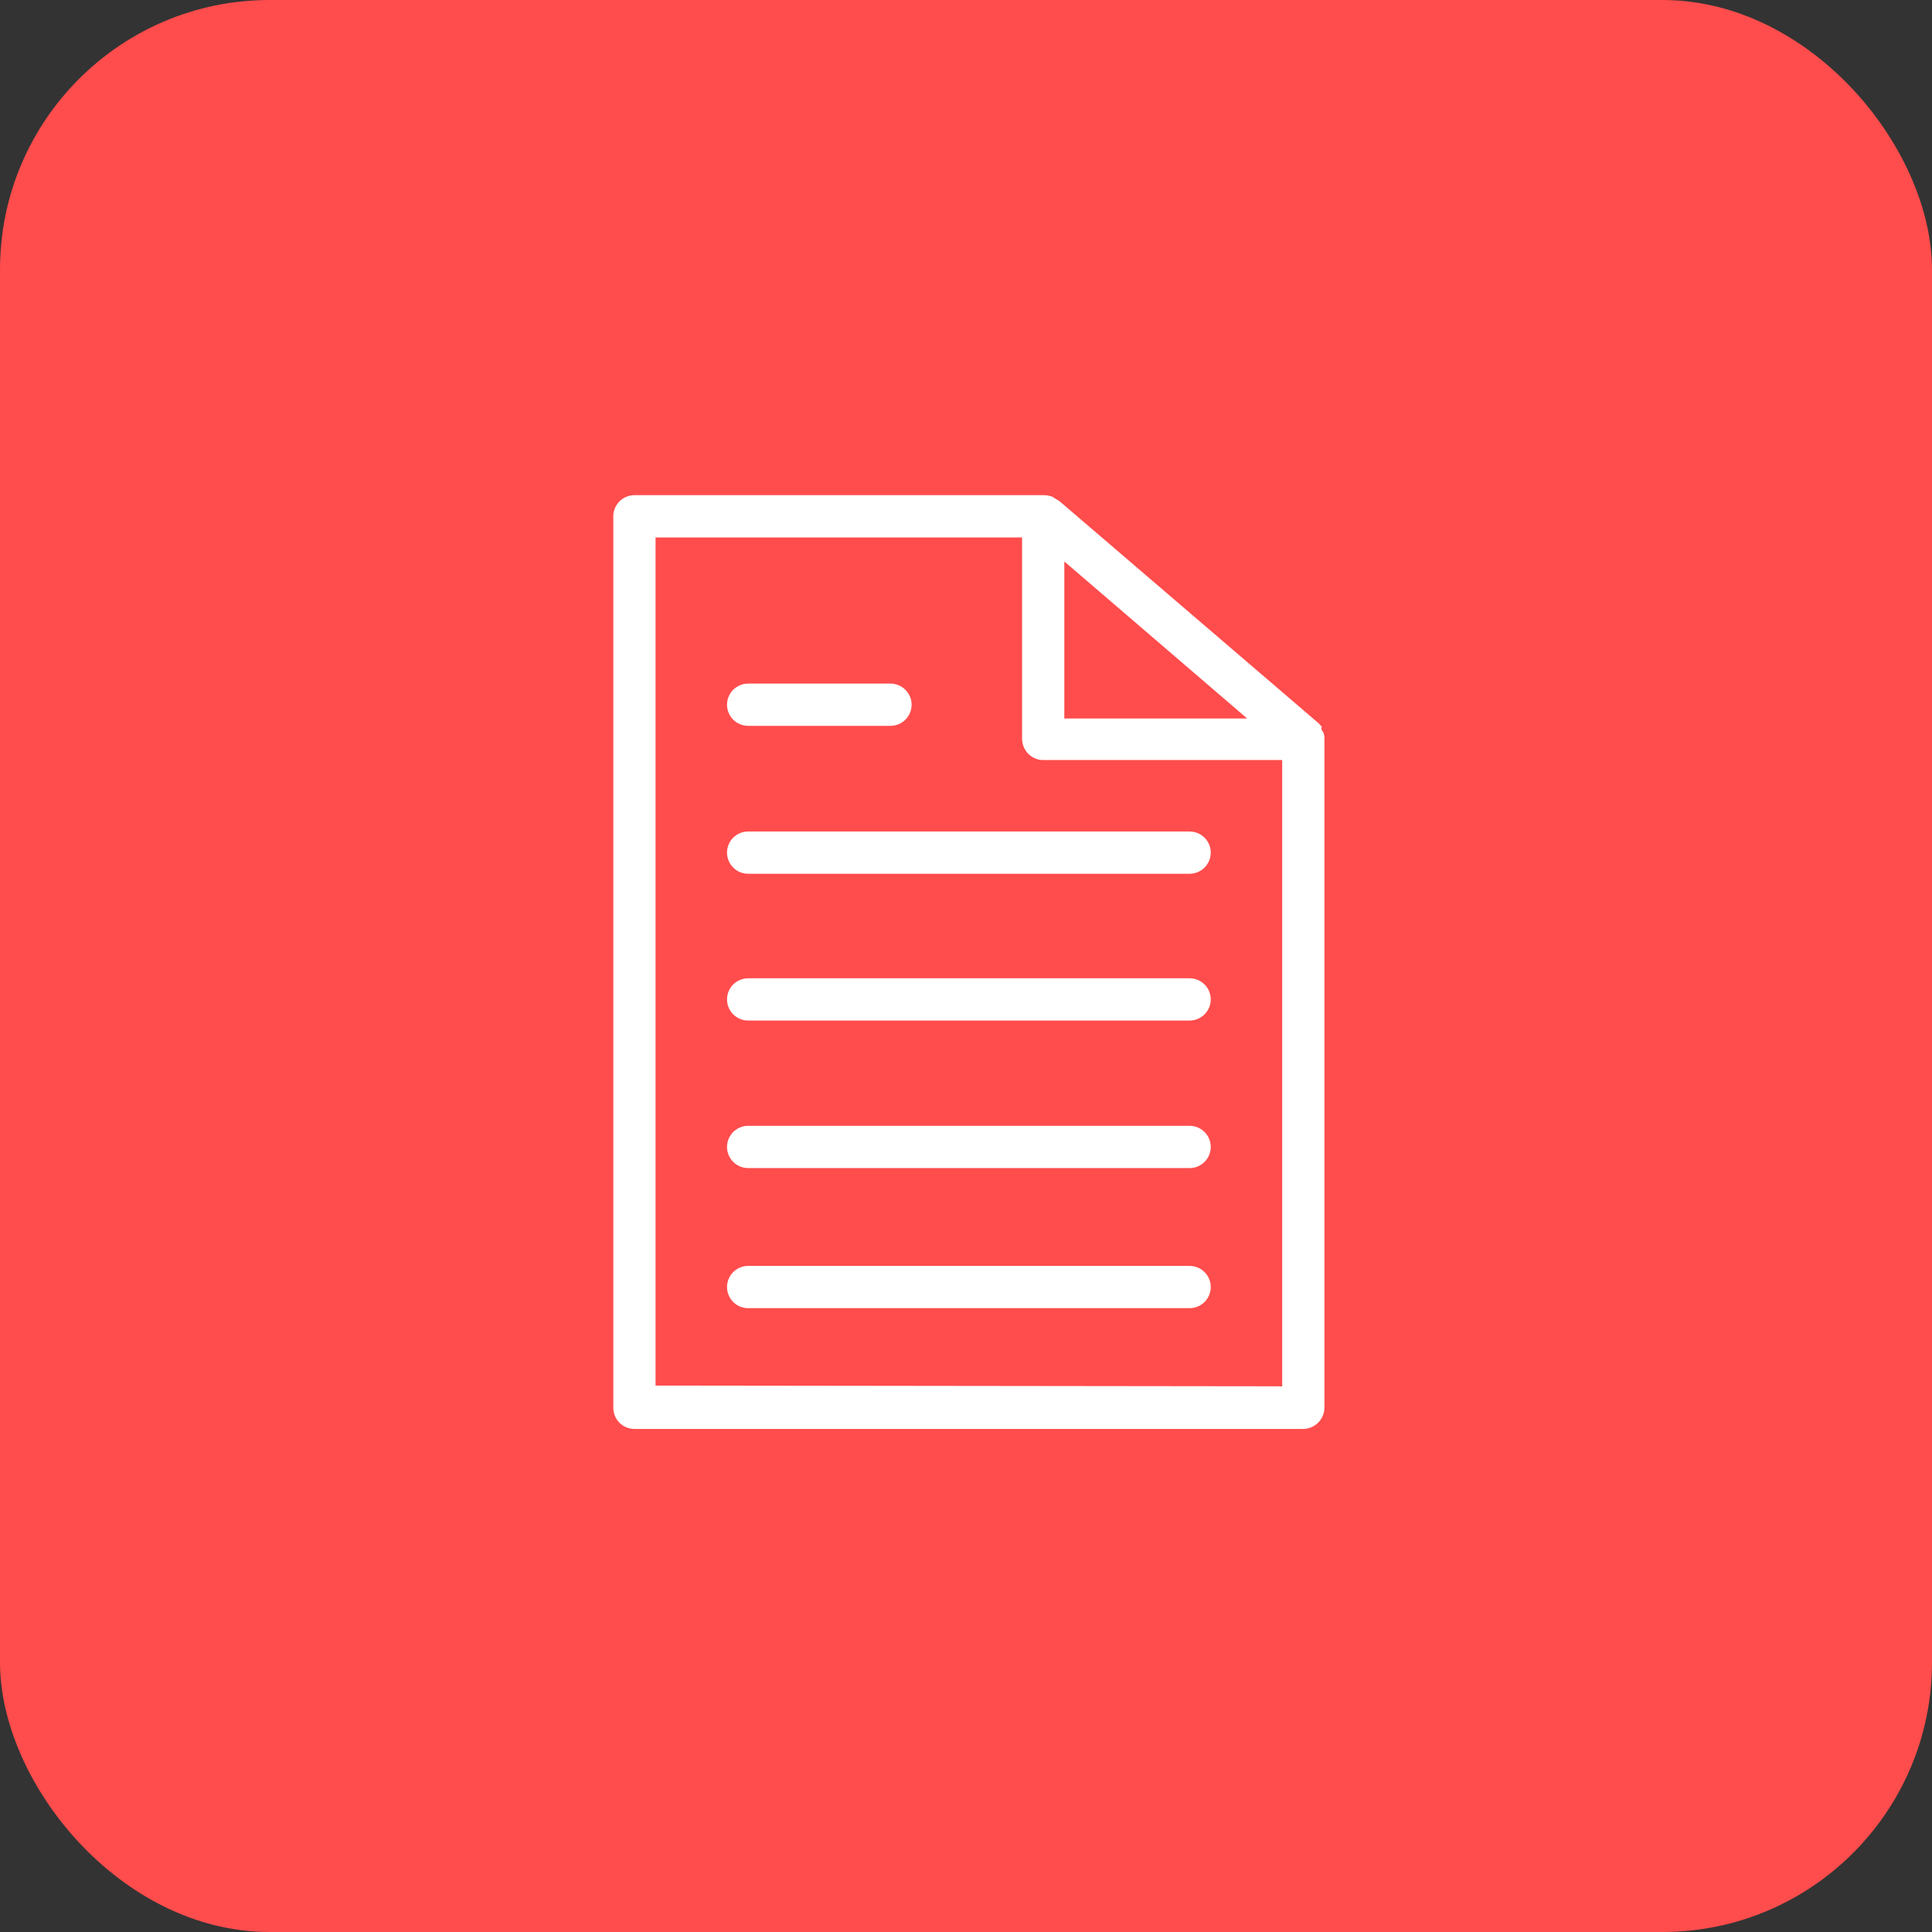 <?xml version="1.0" encoding="UTF-8"?> <svg xmlns="http://www.w3.org/2000/svg" width="86" height="86" viewBox="0 0 86 86" fill="none"><rect x="0" y="0" width="86" height="86" fill="#333333" stroke="none"/><rect y="-0" width="86" height="86" rx="12" fill="#FF4C4C"></rect><path d="M59.106 32.887L59.106 32.887V32.892V62.666C59.102 62.954 58.986 63.229 58.782 63.433C58.578 63.637 58.303 63.753 58.015 63.757H28.241C27.951 63.757 27.674 63.642 27.469 63.438C27.265 63.233 27.15 62.956 27.15 62.667V22.968C27.154 22.681 27.271 22.408 27.474 22.207C27.679 22.005 27.954 21.892 28.241 21.892H28.241L46.437 21.892L46.439 21.892C46.601 21.89 46.761 21.918 46.913 21.976L47.048 22.066L47.048 22.066L47.056 22.07L47.242 22.18L58.808 32.093C58.878 32.161 58.94 32.237 58.99 32.32V32.321V32.321V32.322V32.322V32.323V32.323V32.324V32.324V32.325V32.325V32.326V32.326V32.327V32.327V32.328V32.328V32.329V32.329V32.33V32.33V32.331V32.331V32.331V32.332V32.332V32.333V32.333V32.334V32.334V32.334V32.335V32.335V32.336V32.336V32.337V32.337V32.338V32.338V32.338V32.339V32.339V32.34V32.34V32.34V32.341V32.341V32.342V32.342V32.343V32.343V32.343V32.344V32.344V32.344V32.345V32.345V32.346V32.346V32.346V32.347V32.347V32.348V32.348V32.348V32.349V32.349V32.349V32.35V32.35V32.35V32.351V32.351V32.352V32.352V32.352V32.353V32.353V32.353V32.354V32.354V32.354V32.355V32.355V32.355V32.356V32.356V32.356V32.357V32.357V32.357V32.358V32.358V32.358V32.359V32.359V32.359V32.36V32.36V32.36V32.361V32.361V32.361V32.361V32.362V32.362V32.362V32.363V32.363V32.363V32.364V32.364V32.364V32.364V32.365V32.365V32.365V32.365V32.366V32.366V32.366V32.367V32.367V32.367V32.367V32.368V32.368V32.368V32.368V32.369V32.369V32.369V32.369V32.37V32.37V32.37V32.37V32.371V32.371V32.371V32.371V32.371V32.372V32.372V32.372V32.373V32.373V32.373V32.373V32.373V32.374V32.374V32.374V32.374V32.374V32.375V32.375V32.375V32.375V32.376V32.376V32.376V32.376V32.376V32.377V32.377V32.377V32.377V32.377V32.378V32.378V32.378V32.378V32.378V32.379V32.379V32.379V32.379V32.379V32.379V32.38V32.38V32.38V32.38V32.38V32.38V32.381V32.381V32.381V32.381V32.381V32.382V32.382V32.382V32.382V32.382V32.382V32.383V32.383V32.383V32.383V32.383V32.383V32.383V32.383V32.384V32.384V32.384V32.384V32.384V32.384V32.385V32.385V32.385V32.385V32.385V32.385V32.385V32.386V32.386V32.386V32.386V32.386V32.386V32.386V32.386V32.386V32.387V32.387V32.387V32.387V32.387V32.387V32.387V32.387V32.388V32.388V32.388V32.388V32.388V32.388V32.388V32.388V32.388V32.389V32.389V32.389V32.389V32.389V32.389V32.389V32.389V32.389V32.389V32.389V32.39V32.39V32.39V32.39V32.39V32.39V32.39V32.39V32.39V32.39V32.39V32.391V32.391V32.391V32.391V32.391V32.391V32.391V32.391V32.391V32.391V32.391V32.391V32.391V32.392V32.392V32.392V32.392V32.392V32.392V32.392V32.392V32.392V32.392V32.392V32.392V32.392V32.392V32.392V32.392V32.392V32.393V32.393V32.393V32.393V32.393V32.393V32.393V32.393V32.393V32.393V32.393V32.393V32.393V32.393V32.393V32.393V32.393V32.393V32.394V32.394V32.394V32.394V32.394V32.394V32.394V32.394V32.394V32.394V32.394V32.394V32.394V32.394V32.394V32.394V32.394V32.394V32.394V32.394V32.394V32.394V32.394V32.394V32.394V32.394V32.394V32.394V32.394V32.394V32.395V32.395V32.395V32.395V32.395V32.395V32.395V32.395V32.395V32.395V32.395V32.395V32.395V32.395V32.395V32.395V32.395V32.395V32.395V32.395V32.395V32.395V32.395V32.395V32.395V32.395V32.395V32.395V32.395V32.395V32.395V32.395V32.395V32.395V32.395V32.395V32.395V32.395V32.395L58.991 32.395L59.141 32.395L59.008 32.466C59.077 32.595 59.111 32.74 59.106 32.887ZM47.775 25.532L47.527 25.32V25.646V31.684V31.834H47.677H54.707H55.112L54.805 31.57L47.775 25.532ZM29.331 61.376V61.526L29.481 61.526L56.775 61.559L56.925 61.56V61.41V34.132V33.982H56.775H46.437C46.148 33.982 45.871 33.867 45.666 33.663C45.464 33.456 45.349 33.18 45.346 32.891V24.224V24.074H45.196H29.481H29.331V24.224V61.376Z" fill="white" stroke="#FF4C4C" stroke-width="0.3"></path><path d="M39.638 32.46H33.303C33.013 32.46 32.736 32.345 32.531 32.141C32.327 31.936 32.212 31.659 32.212 31.37C32.212 31.081 32.327 30.803 32.531 30.599C32.736 30.394 33.013 30.279 33.303 30.279H39.638C39.927 30.279 40.205 30.394 40.409 30.599C40.614 30.803 40.729 31.081 40.729 31.37C40.729 31.659 40.614 31.936 40.409 32.141C40.205 32.345 39.927 32.46 39.638 32.46ZM33.303 36.863H52.954C53.243 36.863 53.521 36.978 53.725 37.182C53.93 37.387 54.045 37.664 54.045 37.953C54.045 38.243 53.93 38.52 53.725 38.724C53.521 38.929 53.243 39.044 52.954 39.044H33.303C33.013 39.044 32.736 38.929 32.531 38.724C32.327 38.52 32.212 38.243 32.212 37.953C32.212 37.664 32.327 37.387 32.531 37.182C32.736 36.978 33.013 36.863 33.303 36.863ZM33.303 43.397H52.954C53.243 43.397 53.521 43.512 53.725 43.716C53.93 43.921 54.045 44.198 54.045 44.487C54.045 44.776 53.93 45.054 53.725 45.258C53.521 45.463 53.243 45.578 52.954 45.578H33.303C33.013 45.578 32.736 45.463 32.531 45.258C32.327 45.054 32.212 44.776 32.212 44.487C32.212 44.198 32.327 43.921 32.531 43.716C32.736 43.512 33.013 43.397 33.303 43.397ZM33.303 49.964H52.954C53.243 49.964 53.521 50.079 53.725 50.283C53.93 50.488 54.045 50.765 54.045 51.054C54.045 51.344 53.93 51.621 53.725 51.825C53.521 52.03 53.243 52.145 52.954 52.145H33.303C33.013 52.145 32.736 52.03 32.531 51.825C32.327 51.621 32.212 51.344 32.212 51.054C32.212 50.765 32.327 50.488 32.531 50.283C32.736 50.079 33.013 49.964 33.303 49.964ZM33.303 56.2H52.954C53.243 56.2 53.521 56.315 53.725 56.519C53.93 56.724 54.045 57.001 54.045 57.291C54.045 57.58 53.93 57.857 53.725 58.062C53.521 58.266 53.243 58.381 52.954 58.381H33.303C33.013 58.381 32.736 58.266 32.531 58.062C32.327 57.857 32.212 57.58 32.212 57.291C32.212 57.001 32.327 56.724 32.531 56.519C32.736 56.315 33.013 56.2 33.303 56.2Z" fill="white" stroke="#FF4C4C" stroke-width="0.3"></path></svg> 